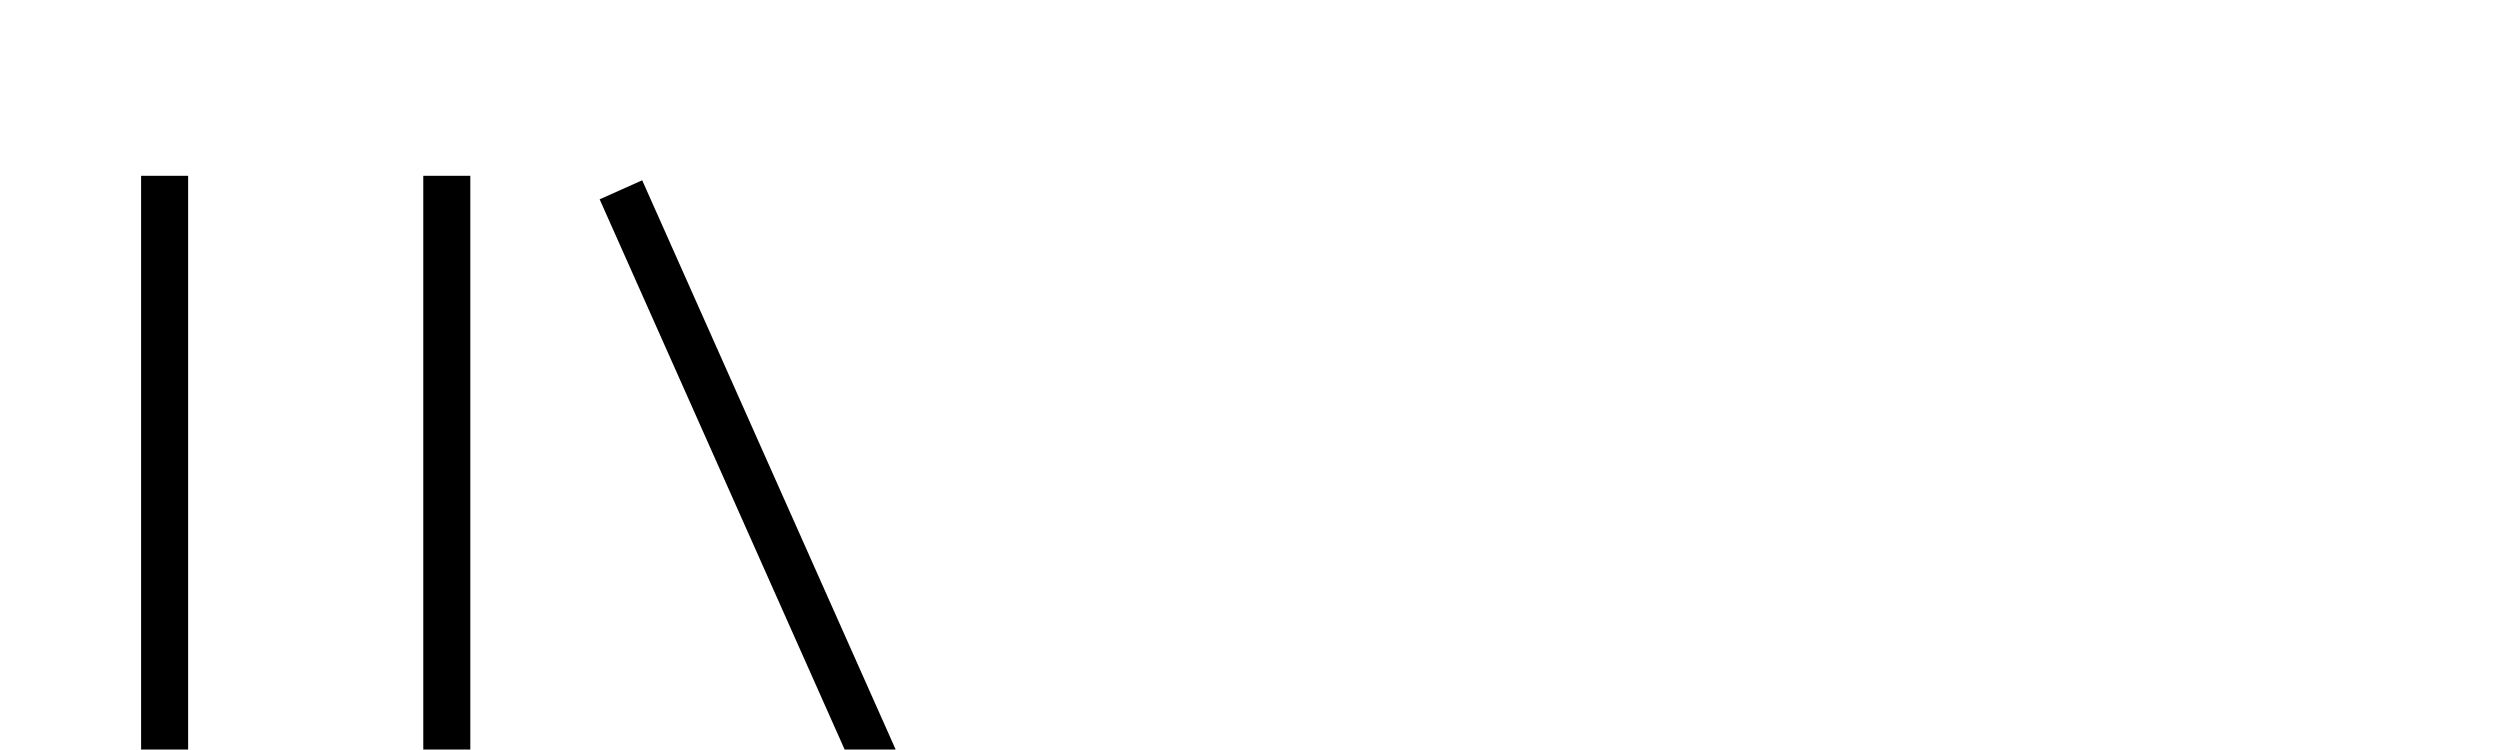 <svg xmlns="http://www.w3.org/2000/svg" viewBox="0 0 1134 340" class="spotify-logo--text"><title>library</title>
<path fill="rgb (154, 205, 50)" d="M291.301 81.778l166.349 373.587-19.301 8.635-166.349-373.587zM64 463.746v-384h21.334v384h-21.334zM192 463.746v-384h21.334v384h-21.334z"/></svg>